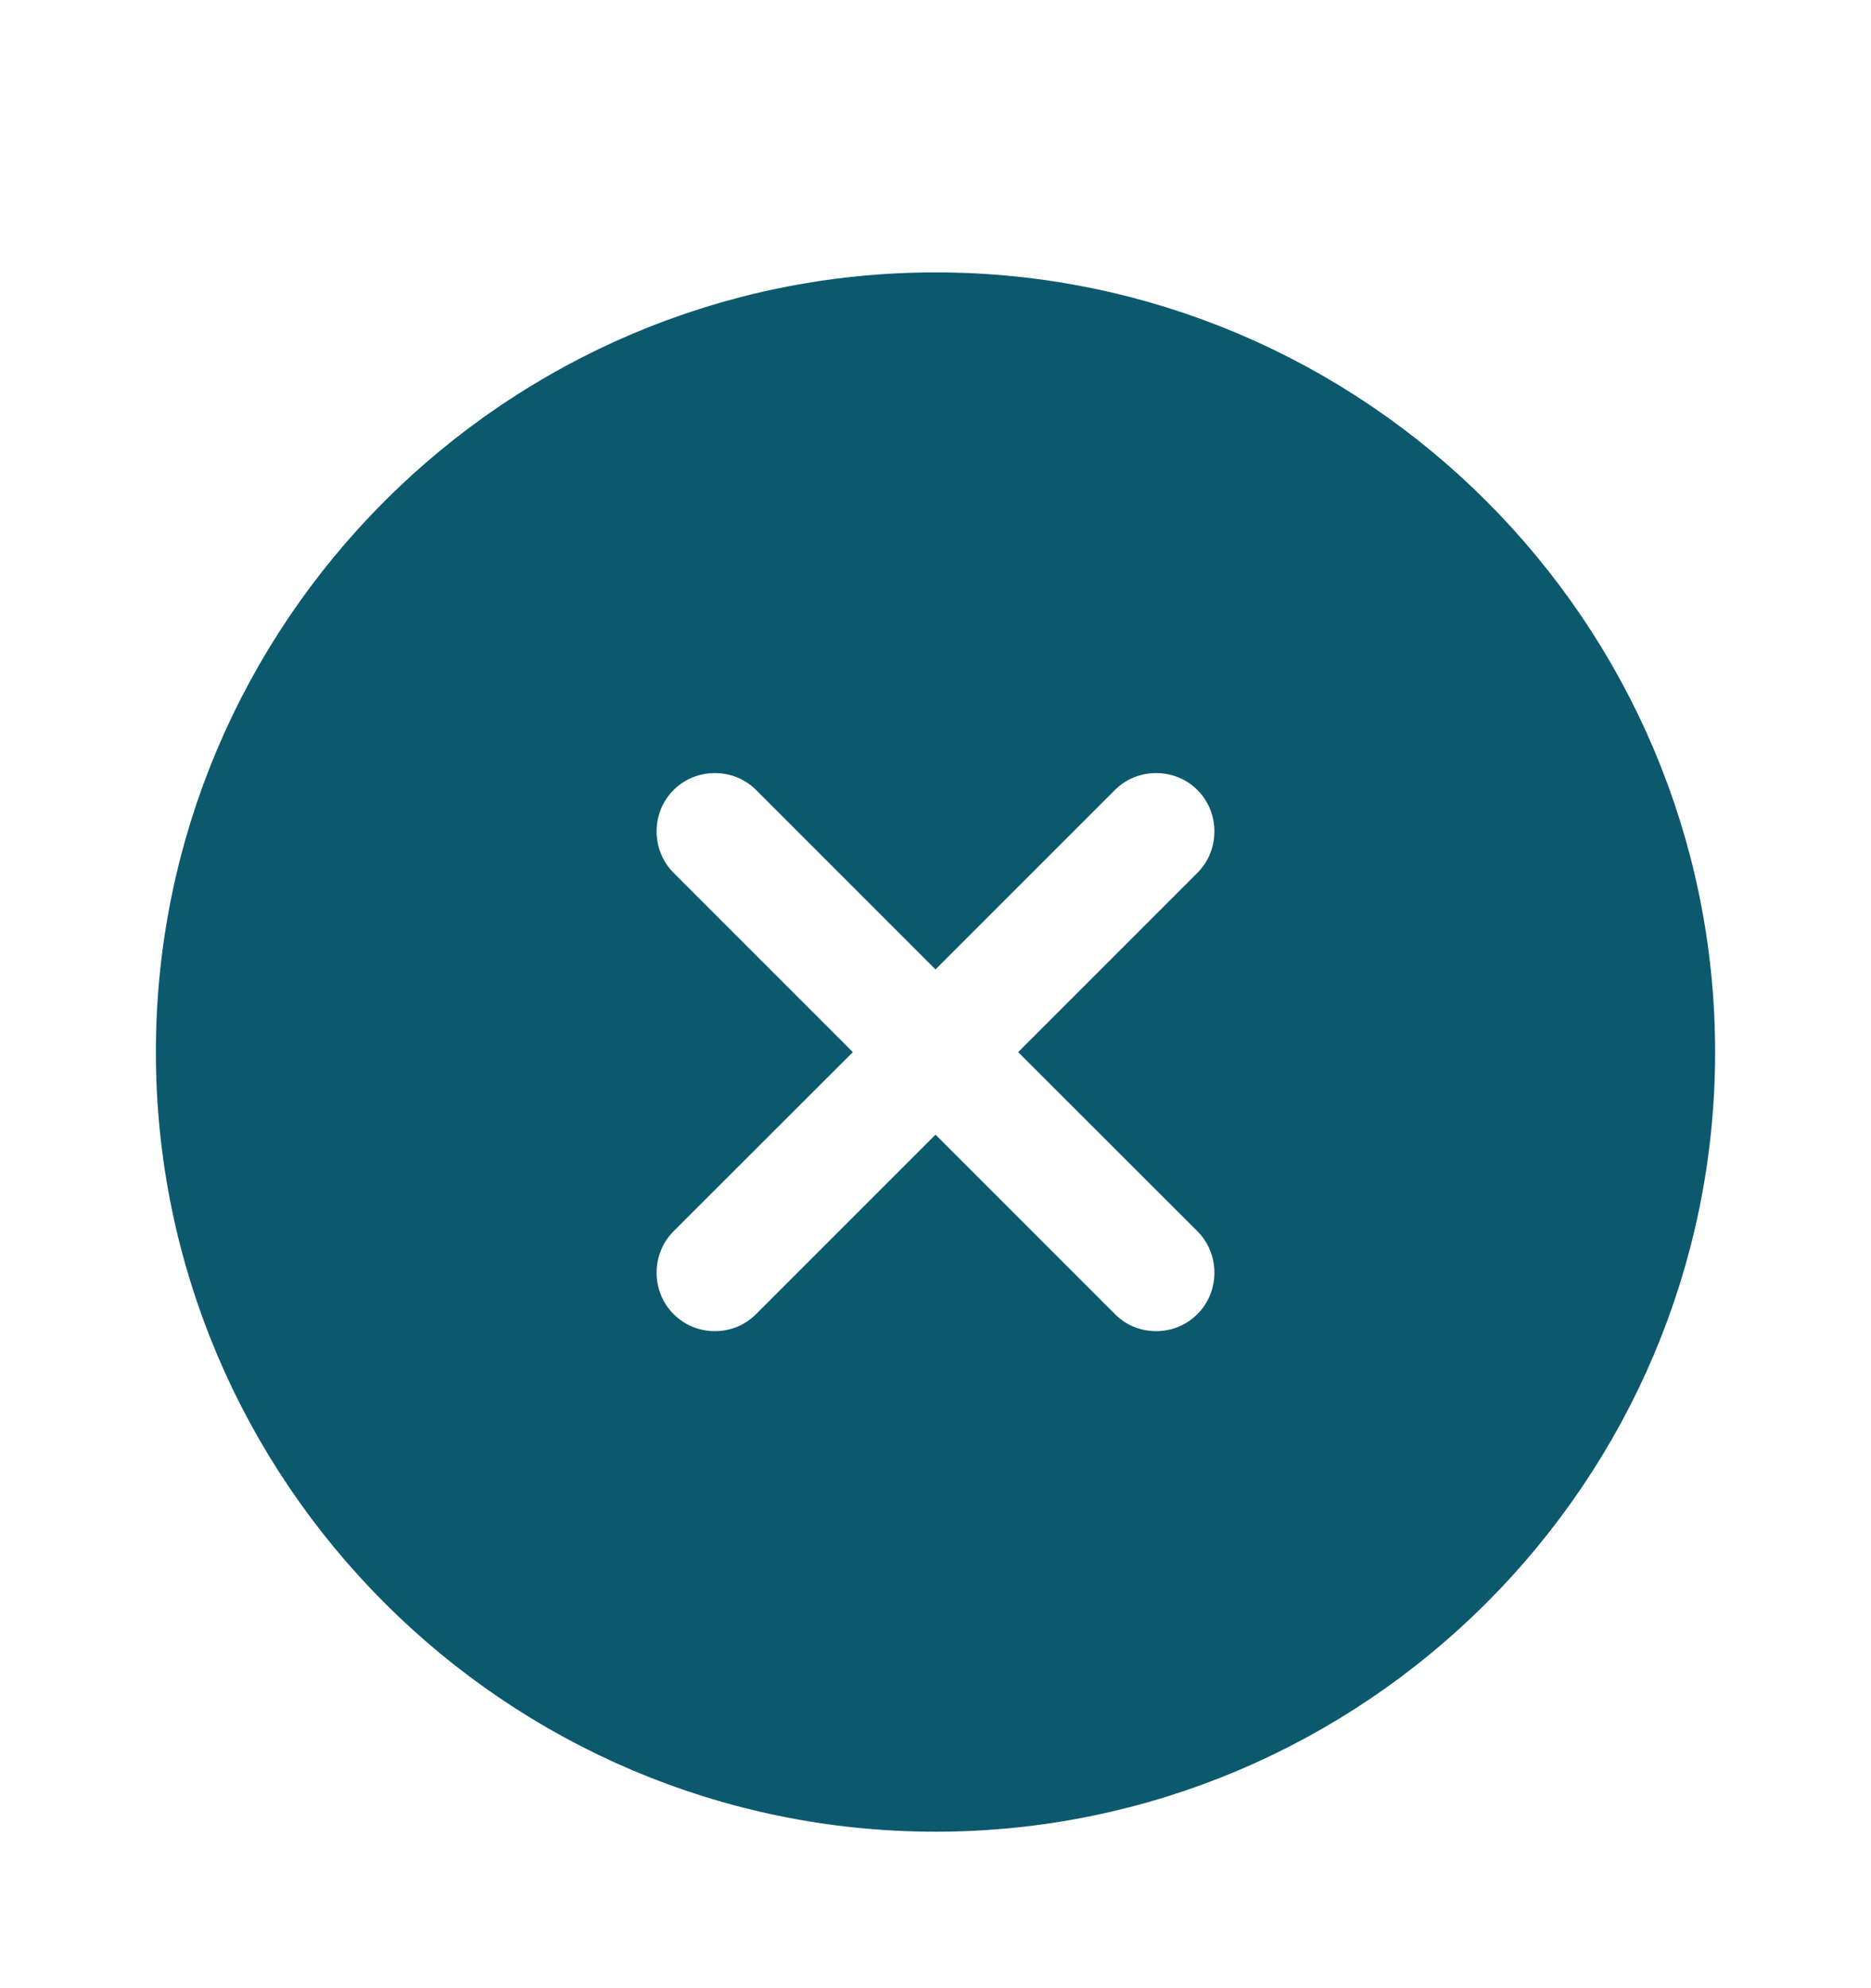 <svg width="16" height="17" viewBox="0 0 16 17" fill="none" xmlns="http://www.w3.org/2000/svg">
<path d="M1.833 8.996C1.833 5.598 4.603 2.829 8 2.829C11.397 2.829 14.167 5.598 14.167 8.996C14.167 12.393 11.397 15.162 8 15.162C4.603 15.162 1.833 12.393 1.833 8.996ZM10.594 11.589C10.982 11.201 10.982 10.564 10.594 10.175L9.414 8.996L10.594 7.816C10.982 7.427 10.982 6.791 10.594 6.402C10.205 6.013 9.568 6.013 9.18 6.402L8 7.582L6.82 6.402C6.432 6.013 5.795 6.013 5.406 6.402C5.018 6.791 5.018 7.427 5.406 7.816L6.586 8.996L5.406 10.175C5.018 10.564 5.018 11.201 5.406 11.589C5.605 11.788 5.861 11.882 6.113 11.882C6.365 11.882 6.621 11.788 6.82 11.589L8 10.409L9.18 11.589C9.378 11.788 9.634 11.882 9.887 11.882C10.139 11.882 10.395 11.788 10.594 11.589Z" fill="#0C596E" stroke="#0C596E"/>
</svg>
